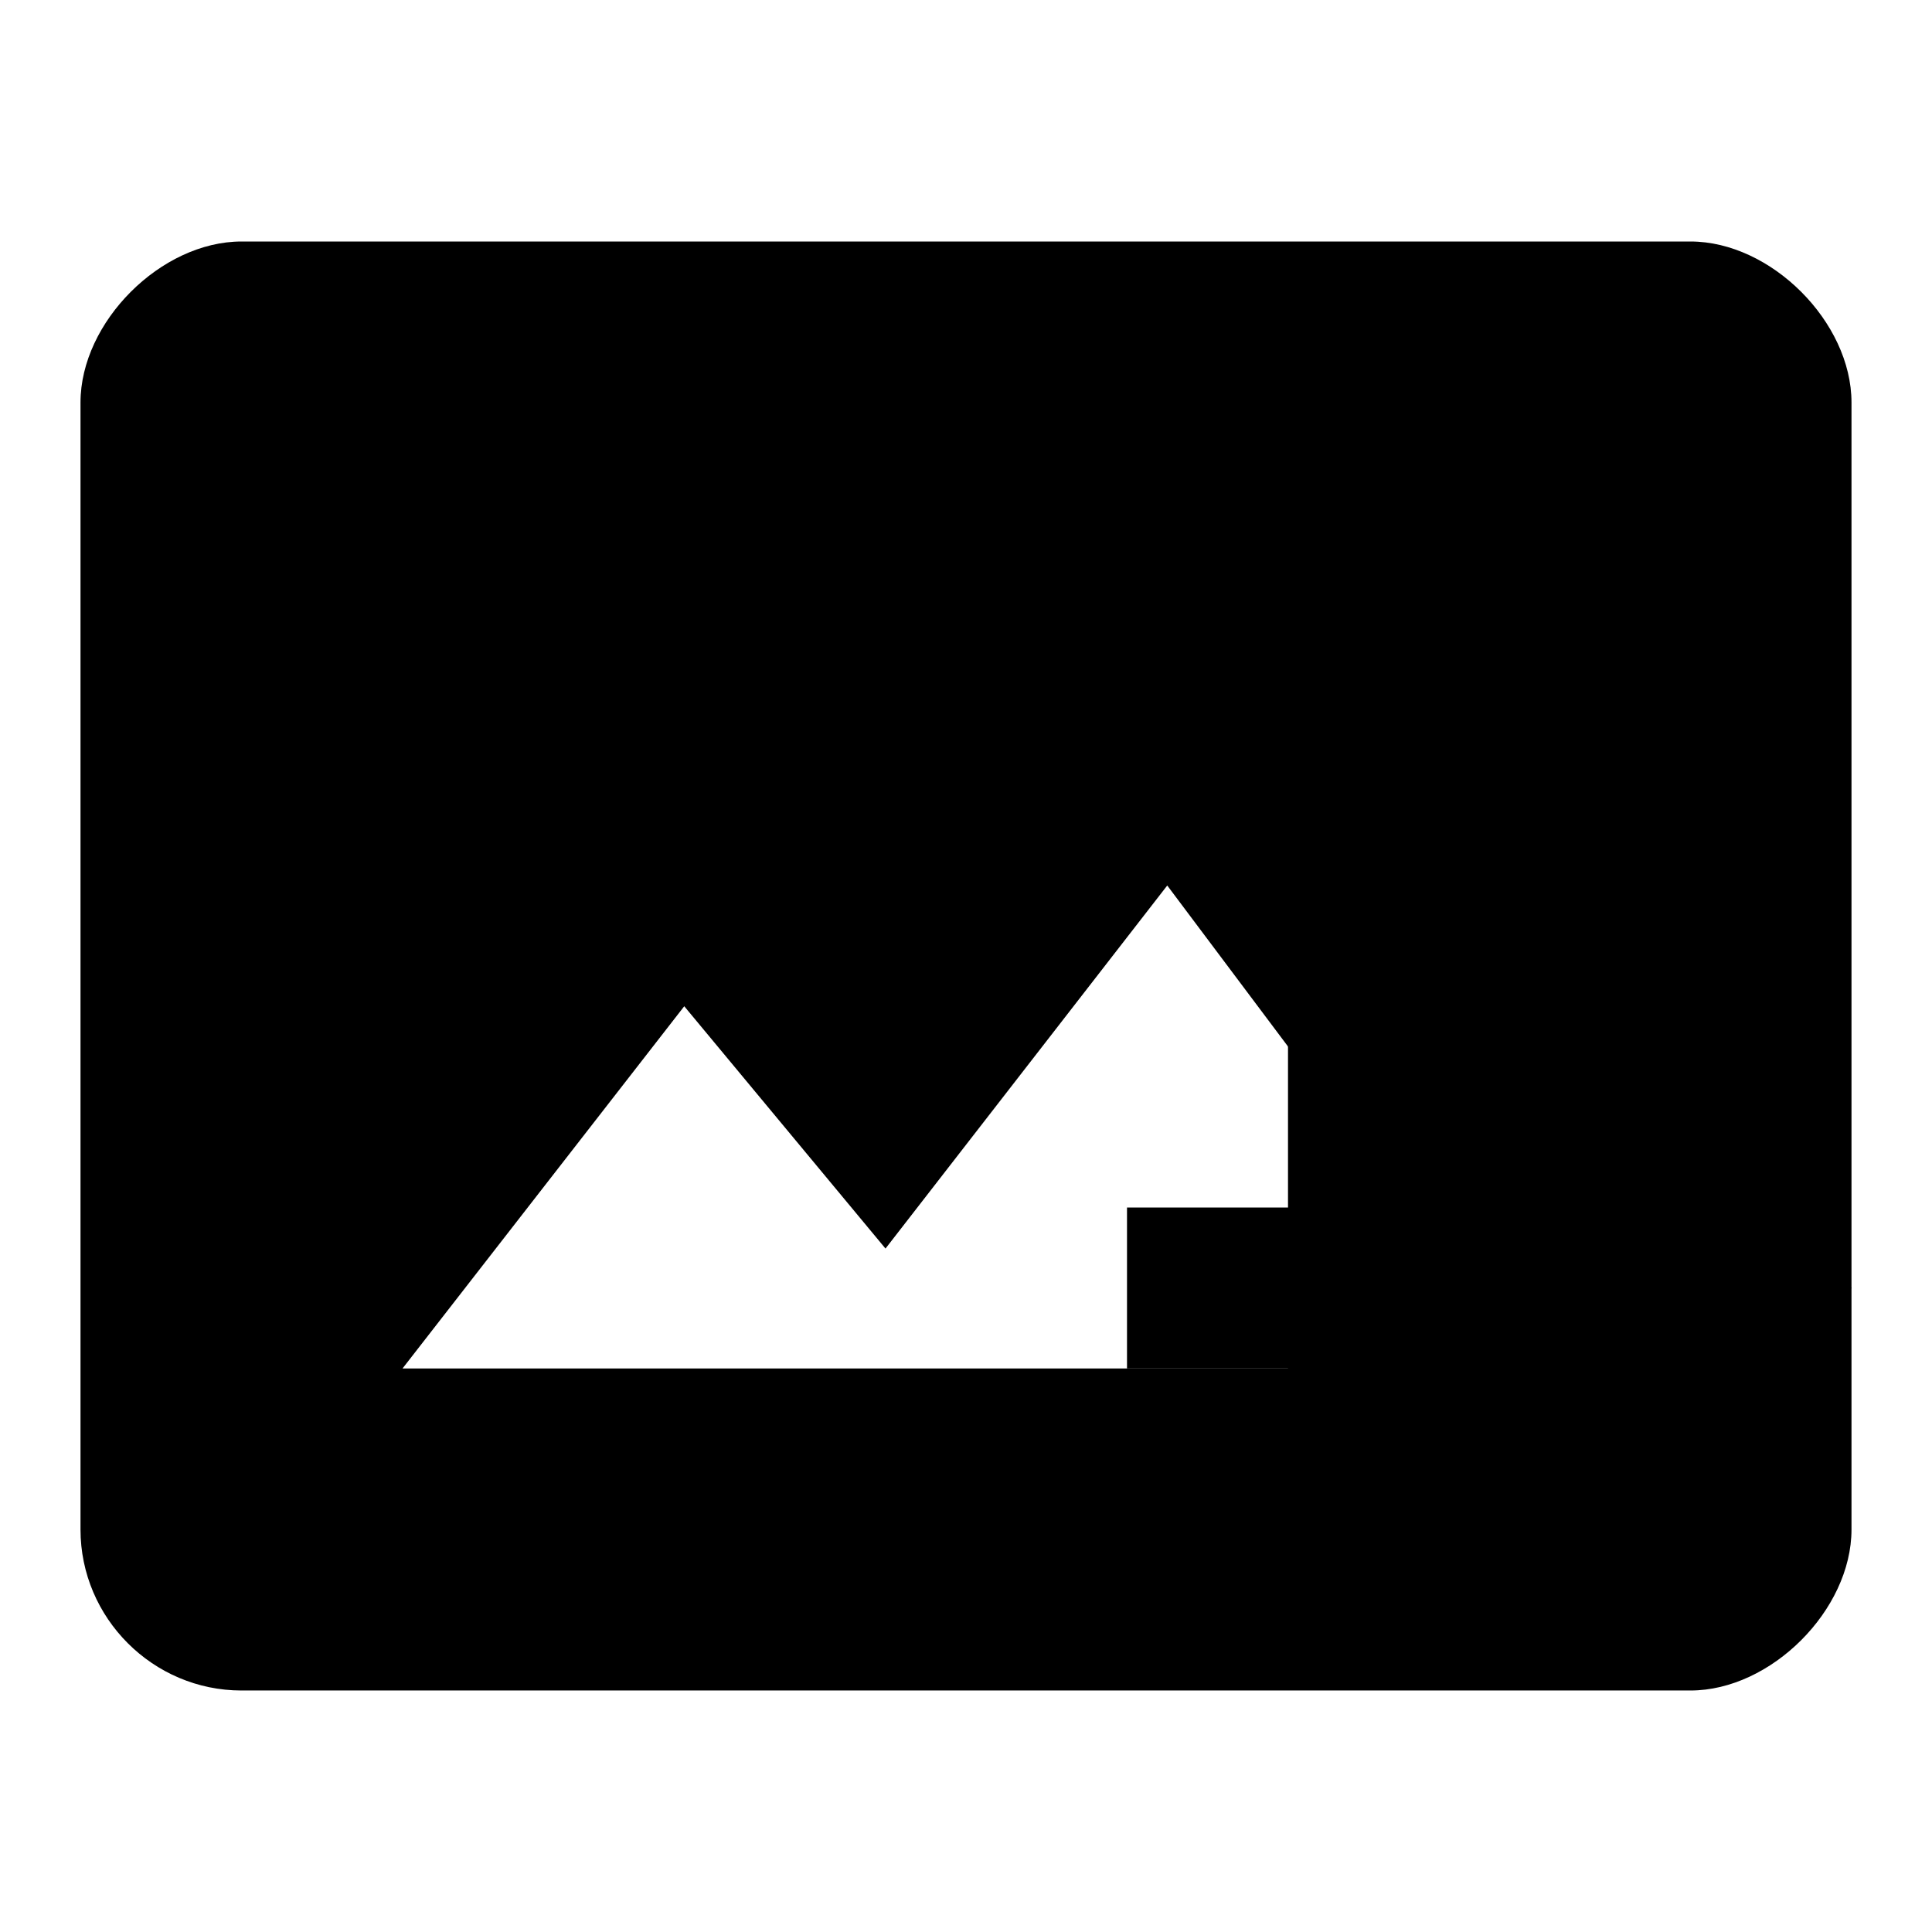 <svg xmlns="http://www.w3.org/2000/svg" viewBox="0 0 24 24" fill="currentColor">
  <path d="M21 3H3C2 3 1 4 1 5v14c0 1.1.9 2 2 2h18c1 0 2-1 2-2V5c0-1-1-2-2-2zM5 17l3.5-4.5 2.5 3.01L14.5 11l4.5 6H5z"/>
  <path d="M19 12l-1.41 1.41L16 11.83V15h-2v2h2v3.17l1.59-1.59L19 20l4-4-4-4z"/>
</svg> 
